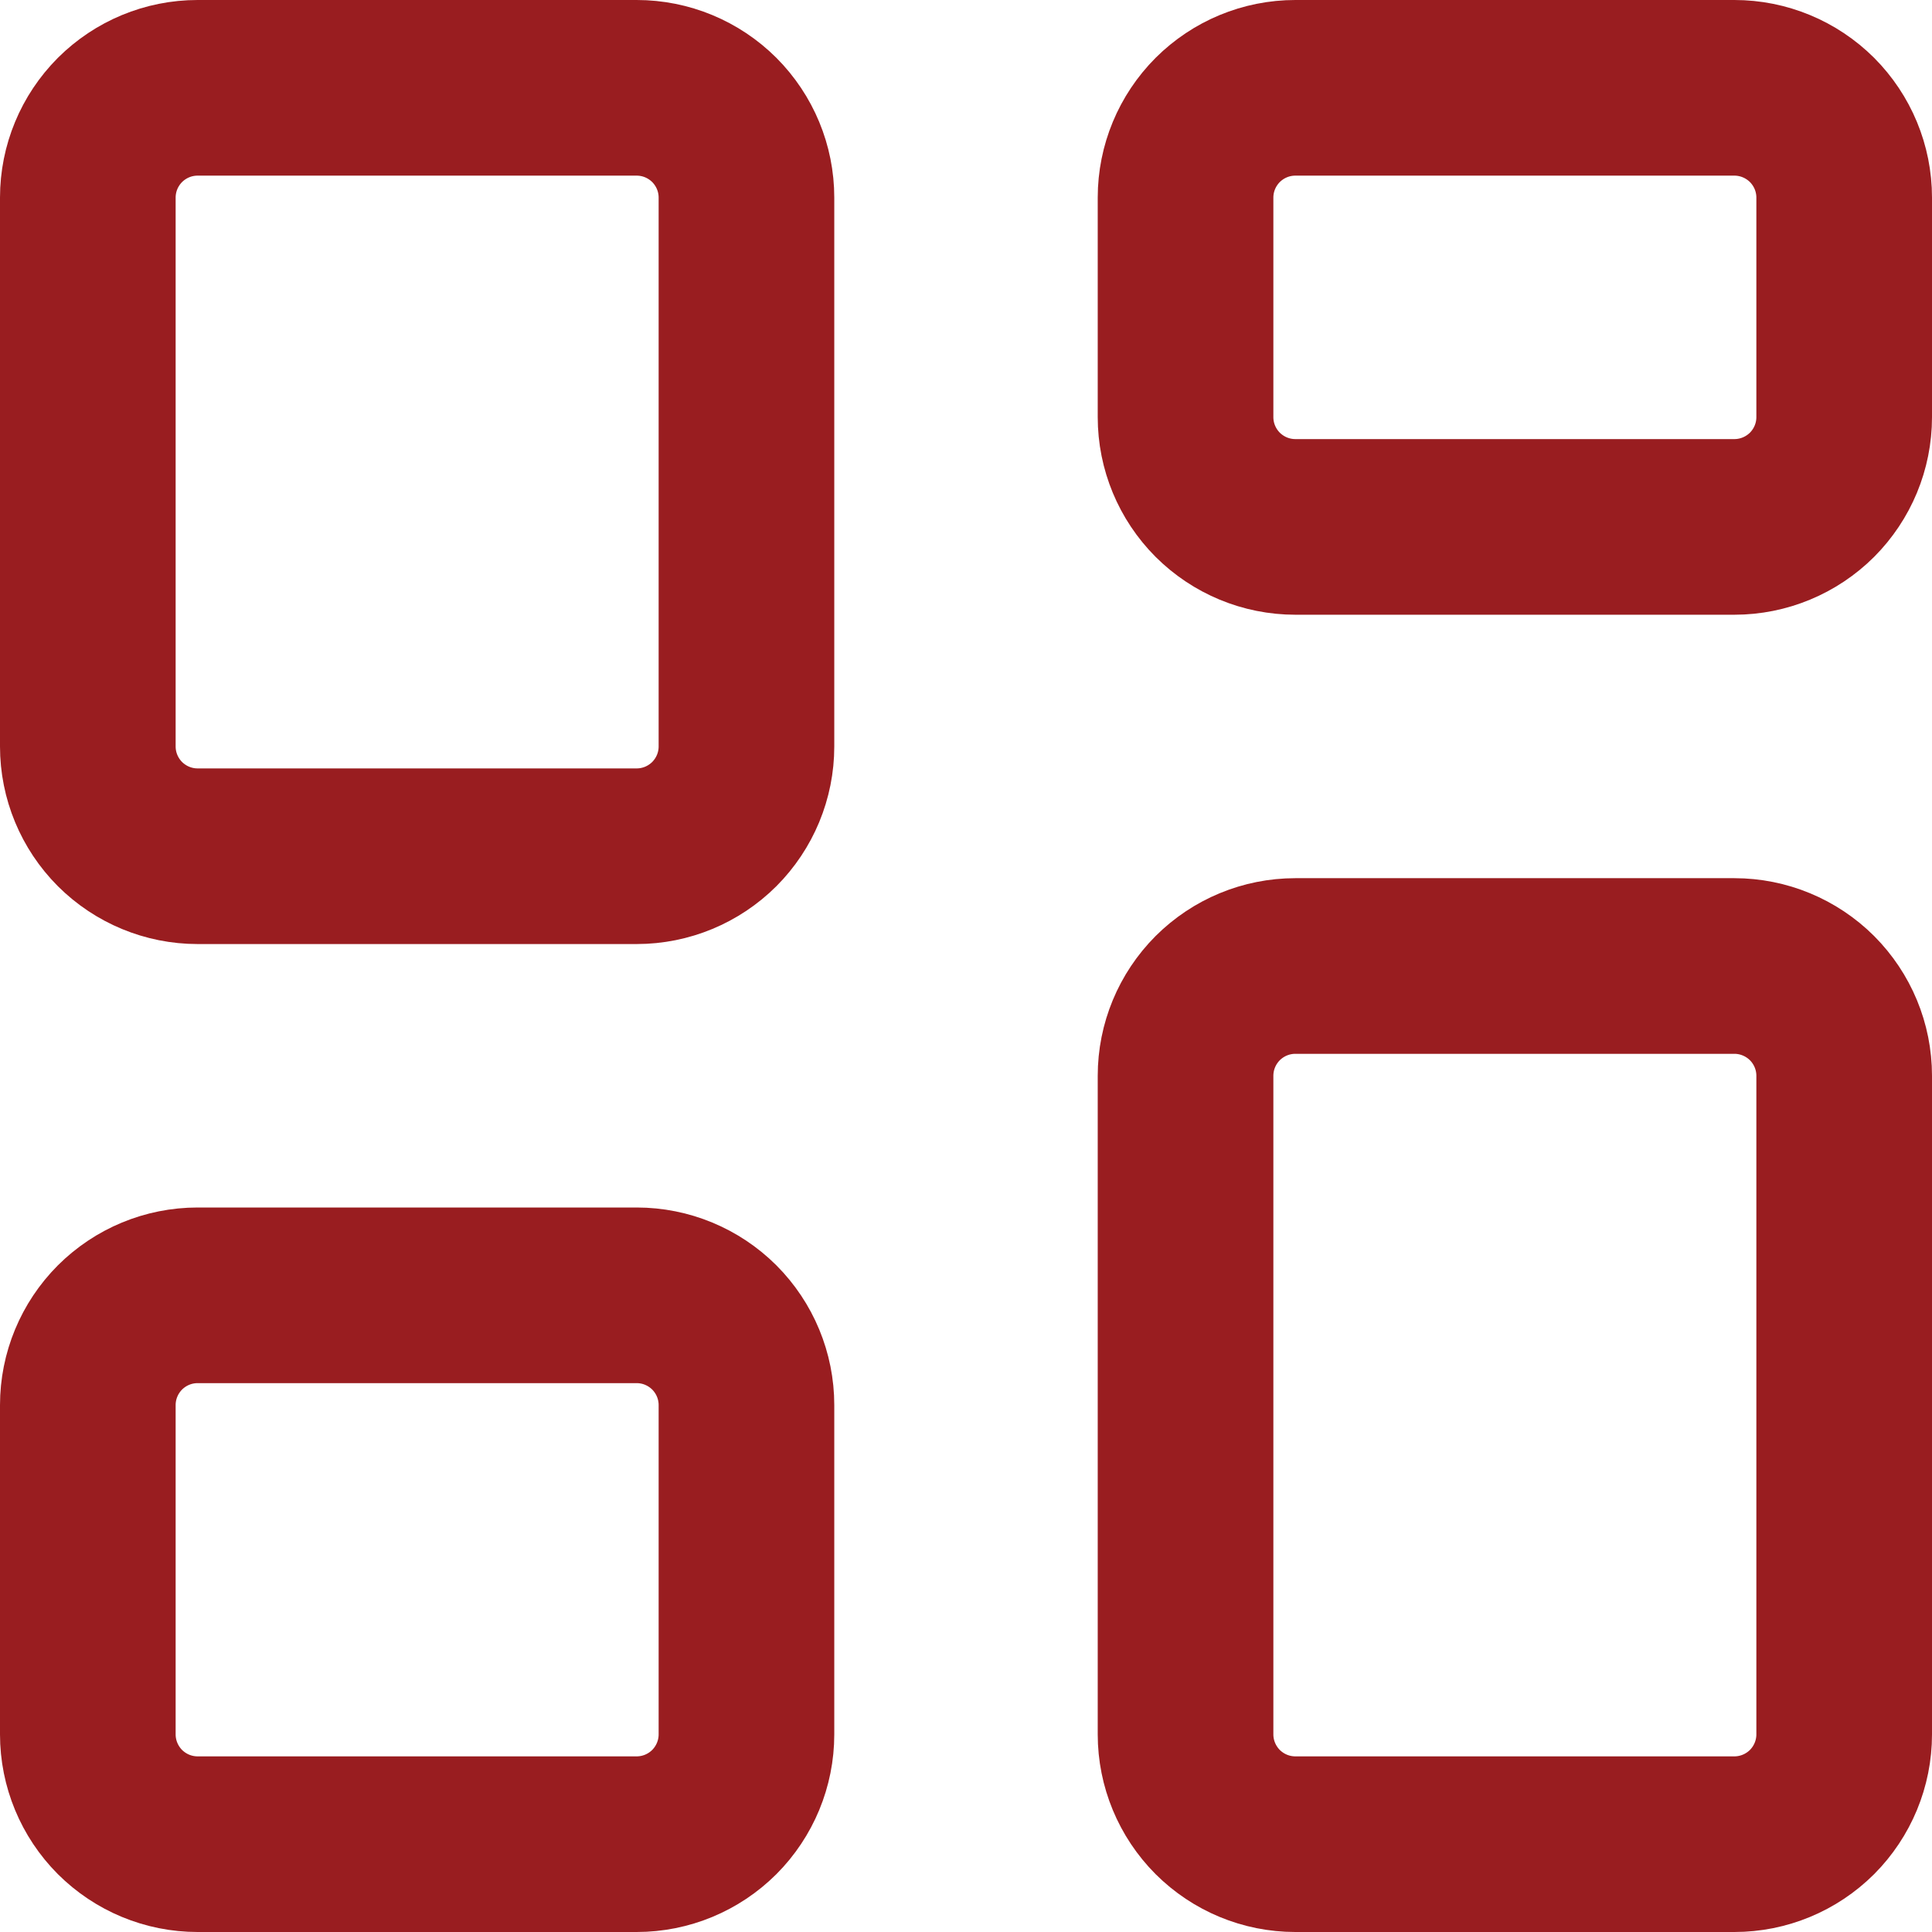 <svg width="22" height="22" viewBox="0 0 22 22" fill="none" xmlns="http://www.w3.org/2000/svg">
<path d="M1 2.25C1 1.918 1.132 1.601 1.366 1.366C1.601 1.132 1.918 1 2.25 1H7.25C7.582 1 7.899 1.132 8.134 1.366C8.368 1.601 8.5 1.918 8.5 2.25V8.5C8.5 8.832 8.368 9.149 8.134 9.384C7.899 9.618 7.582 9.75 7.25 9.75H2.25C1.918 9.75 1.601 9.618 1.366 9.384C1.132 9.149 1 8.832 1 8.5V2.25ZM13.5 2.25C13.5 1.918 13.632 1.601 13.866 1.366C14.101 1.132 14.418 1 14.75 1H19.75C20.081 1 20.399 1.132 20.634 1.366C20.868 1.601 21 1.918 21 2.25V4.75C21 5.082 20.868 5.399 20.634 5.634C20.399 5.868 20.081 6 19.75 6H14.75C14.418 6 14.101 5.868 13.866 5.634C13.632 5.399 13.5 5.082 13.5 4.75V2.25ZM1 16C1 15.668 1.132 15.351 1.366 15.116C1.601 14.882 1.918 14.75 2.25 14.75H7.25C7.582 14.75 7.899 14.882 8.134 15.116C8.368 15.351 8.5 15.668 8.5 16V19.75C8.5 20.081 8.368 20.399 8.134 20.634C7.899 20.868 7.582 21 7.25 21H2.25C1.918 21 1.601 20.868 1.366 20.634C1.132 20.399 1 20.081 1 19.75V16ZM13.5 12.25C13.5 11.918 13.632 11.601 13.866 11.366C14.101 11.132 14.418 11 14.75 11H19.75C20.081 11 20.399 11.132 20.634 11.366C20.868 11.601 21 11.918 21 12.25V19.75C21 20.081 20.868 20.399 20.634 20.634C20.399 20.868 20.081 21 19.75 21H14.75C14.418 21 14.101 20.868 13.866 20.634C13.632 20.399 13.5 20.081 13.5 19.75V12.25Z" stroke="#991D20" stroke-width="2"/>
</svg>
